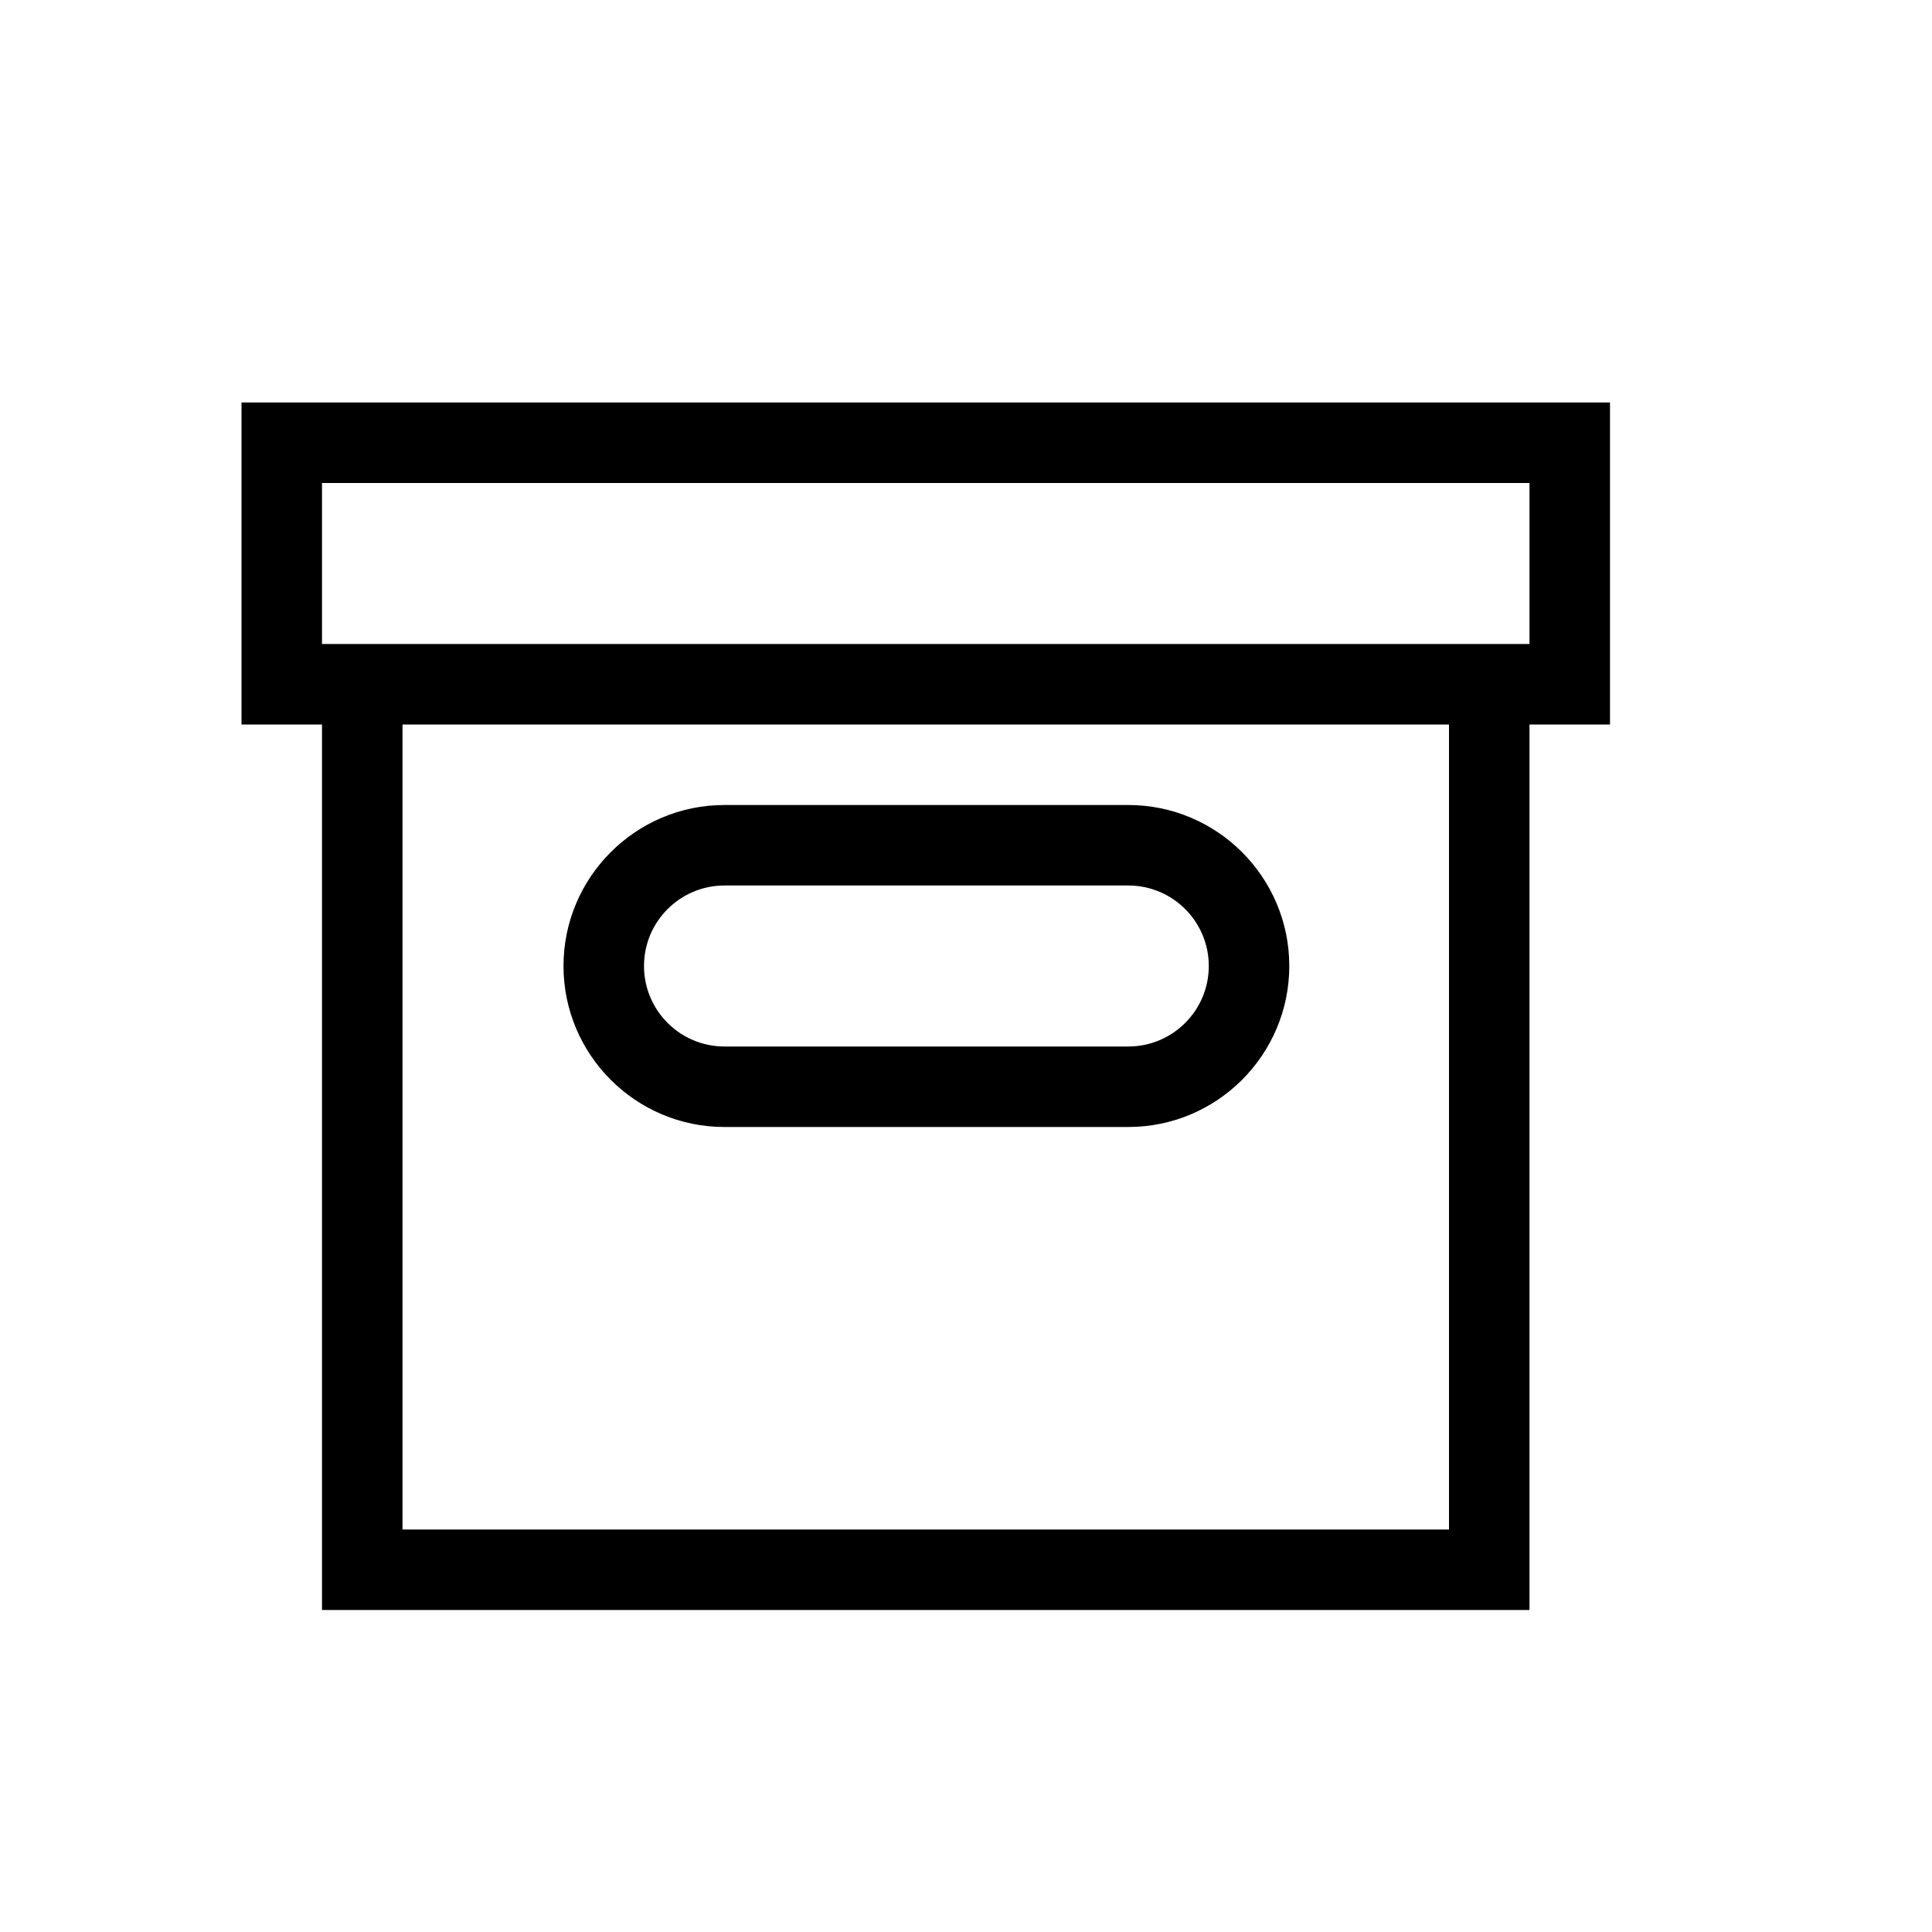 <svg width="24" height="24" viewBox="0 0 24 24" fill="none" xmlns="http://www.w3.org/2000/svg">
<path d="M20 5H3V9H4V20H19V9H20V5ZM18 19H5V9H18V19ZM19 8H4V6H19V8ZM9 14H14.016C15.119 14 16.016 13.103 16.016 12C16.016 10.897 15.119 10 14.016 10H9C7.897 10 7 10.897 7 12C7 13.103 7.897 14 9 14ZM9 11H14.016C14.568 11 15.016 11.448 15.016 12C15.016 12.552 14.568 13 14.016 13H9C8.448 13 8 12.552 8 12C8 11.448 8.448 11 9 11Z" fill="currentColor"/>
</svg>
